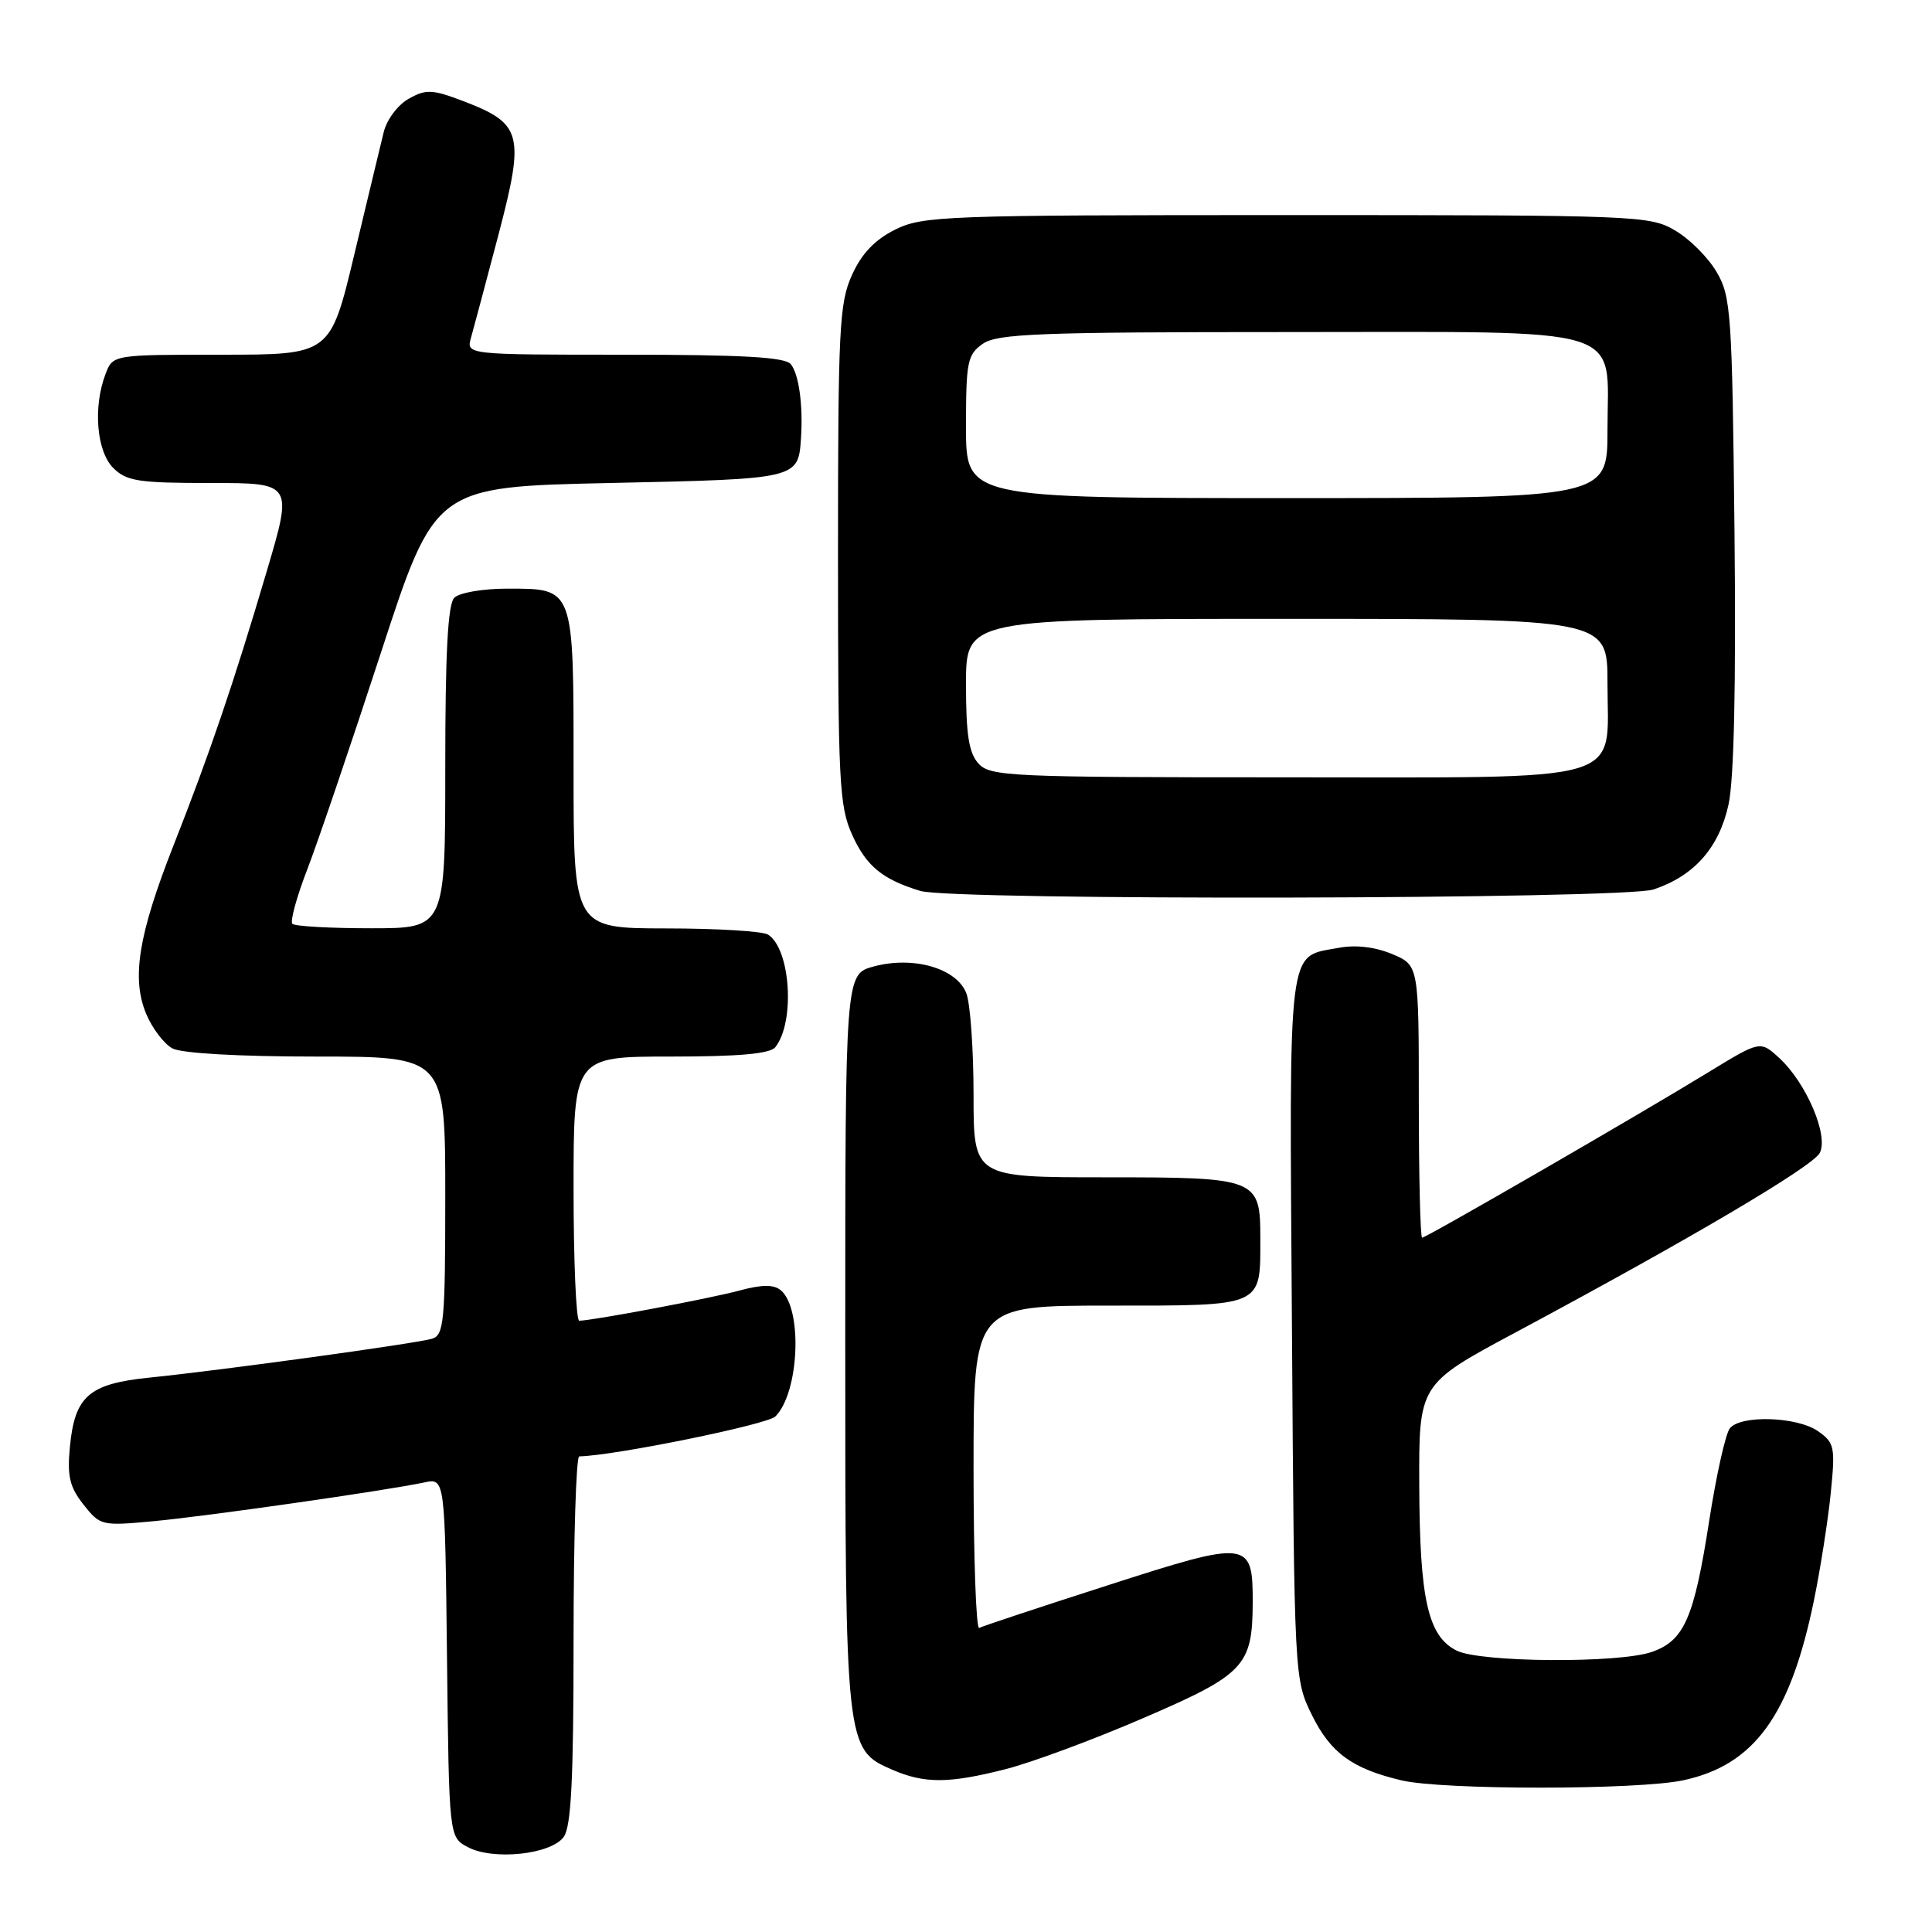 <?xml version="1.0" encoding="UTF-8" standalone="no"?>
<!DOCTYPE svg PUBLIC "-//W3C//DTD SVG 1.1//EN" "http://www.w3.org/Graphics/SVG/1.1/DTD/svg11.dtd" >
<svg xmlns="http://www.w3.org/2000/svg" xmlns:xlink="http://www.w3.org/1999/xlink" version="1.1" viewBox="0 0 256 256">
 <g >
 <path fill="currentColor"
d=" M 74.69 243.41 C 75.69 242.05 76.00 235.78 76.00 217.31 C 76.00 203.94 76.34 192.99 76.75 192.98 C 81.50 192.87 101.67 188.76 102.74 187.69 C 105.91 184.52 106.38 173.39 103.45 170.96 C 102.52 170.19 100.96 170.20 97.99 171.00 C 94.12 172.05 78.44 175.00 76.75 175.00 C 76.34 175.00 76.00 167.12 76.00 157.50 C 76.00 140.00 76.00 140.00 88.88 140.00 C 97.99 140.00 102.04 139.63 102.74 138.75 C 105.38 135.39 104.75 125.73 101.77 123.84 C 101.07 123.39 94.99 123.02 88.25 123.02 C 76.00 123.00 76.00 123.00 76.00 102.07 C 76.00 77.63 76.14 78.00 67.13 78.00 C 63.98 78.00 60.86 78.54 60.20 79.20 C 59.34 80.06 59.00 86.47 59.00 101.70 C 59.00 123.00 59.00 123.00 49.17 123.00 C 43.76 123.00 39.07 122.74 38.74 122.41 C 38.42 122.09 39.31 118.83 40.73 115.16 C 42.14 111.50 46.52 98.60 50.47 86.50 C 57.64 64.50 57.64 64.50 80.86 64.00 C 105.87 63.46 105.77 63.48 106.14 58.00 C 106.42 53.67 105.85 49.55 104.78 48.25 C 104.02 47.32 98.34 47.00 82.76 47.00 C 61.77 47.00 61.77 47.00 62.41 44.75 C 62.76 43.51 64.40 37.37 66.05 31.10 C 69.55 17.76 69.19 16.39 61.42 13.41 C 57.26 11.83 56.46 11.79 54.15 13.09 C 52.71 13.90 51.24 15.86 50.84 17.52 C 50.44 19.16 48.68 26.46 46.94 33.75 C 43.77 47.00 43.77 47.00 29.36 47.00 C 14.95 47.00 14.95 47.00 13.98 49.57 C 12.31 53.94 12.80 59.80 15.00 62.00 C 16.76 63.76 18.33 64.00 27.91 64.00 C 38.81 64.00 38.81 64.00 35.33 75.75 C 30.98 90.46 27.78 99.88 23.00 112.00 C 18.34 123.85 17.40 129.62 19.37 134.34 C 20.17 136.26 21.74 138.33 22.85 138.92 C 24.07 139.57 31.62 140.00 41.93 140.00 C 59.00 140.00 59.00 140.00 59.00 158.43 C 59.00 175.12 58.83 176.91 57.25 177.39 C 55.16 178.02 29.29 181.58 19.80 182.54 C 11.77 183.36 9.90 184.99 9.26 191.74 C 8.89 195.60 9.23 197.04 11.06 199.36 C 13.28 202.17 13.46 202.21 20.41 201.56 C 27.55 200.89 51.16 197.51 56.23 196.43 C 58.96 195.85 58.96 195.85 59.23 219.65 C 59.50 243.44 59.50 243.44 62.00 244.76 C 65.37 246.54 72.99 245.73 74.69 243.41 Z  M 223.03 235.90 C 232.46 233.88 237.23 227.31 240.37 212.00 C 241.21 207.88 242.21 201.53 242.58 197.89 C 243.20 191.72 243.09 191.18 240.90 189.64 C 238.14 187.71 230.69 187.46 229.22 189.25 C 228.65 189.94 227.42 195.45 226.48 201.50 C 224.47 214.43 223.17 217.39 218.88 218.89 C 214.49 220.42 196.14 220.29 193.00 218.71 C 189.22 216.80 188.12 211.96 188.06 196.96 C 188.00 183.42 188.00 183.42 200.75 176.59 C 223.89 164.20 240.14 154.61 241.12 152.78 C 242.34 150.50 239.35 143.49 235.76 140.19 C 233.24 137.88 233.24 137.88 226.37 142.08 C 217.18 147.71 188.99 164.00 188.44 164.00 C 188.20 164.00 188.00 155.88 188.00 145.95 C 188.00 127.90 188.00 127.90 184.45 126.41 C 182.19 125.47 179.62 125.17 177.40 125.59 C 170.52 126.88 170.84 124.25 171.19 175.88 C 171.50 222.50 171.50 222.50 173.85 227.28 C 176.32 232.28 179.19 234.37 185.72 235.91 C 191.19 237.20 217.01 237.19 223.03 235.90 Z  M 133.29 234.41 C 136.71 233.54 144.89 230.51 151.48 227.66 C 164.90 221.88 165.96 220.76 165.99 212.37 C 166.01 204.08 165.52 204.02 146.79 210.06 C 137.83 212.94 130.16 215.48 129.75 215.71 C 129.34 215.93 129.00 206.42 129.00 194.56 C 129.00 173.00 129.00 173.00 146.96 173.00 C 167.49 173.00 167.00 173.22 167.00 164.14 C 167.00 156.13 166.67 156.00 146.43 156.00 C 129.00 156.00 129.00 156.00 129.00 145.07 C 129.00 139.05 128.57 133.00 128.05 131.63 C 126.79 128.31 121.05 126.64 115.78 128.06 C 112.00 129.08 112.00 129.08 112.00 177.57 C 112.00 231.46 112.04 231.81 118.21 234.49 C 122.51 236.36 125.75 236.34 133.29 234.41 Z  M 219.10 117.86 C 224.49 116.06 227.79 112.33 229.04 106.60 C 229.77 103.26 230.04 90.82 229.83 70.50 C 229.52 41.45 229.37 39.28 227.46 36.04 C 226.35 34.13 223.87 31.65 221.96 30.54 C 218.61 28.56 216.98 28.50 170.50 28.50 C 125.14 28.50 122.29 28.61 118.62 30.42 C 115.93 31.76 114.18 33.59 112.90 36.42 C 111.21 40.13 111.04 43.52 111.04 73.50 C 111.04 103.74 111.20 106.85 112.94 110.67 C 114.81 114.78 116.94 116.53 121.94 118.05 C 126.21 119.35 215.18 119.17 219.10 117.86 Z  M 129.65 101.17 C 128.38 99.77 128.00 97.34 128.00 90.67 C 128.00 82.00 128.00 82.00 170.50 82.00 C 213.00 82.00 213.00 82.00 213.00 90.50 C 213.00 104.00 216.44 103.00 170.15 103.00 C 133.79 103.00 131.20 102.88 129.65 101.17 Z  M 128.00 56.56 C 128.00 47.93 128.19 46.98 130.22 45.56 C 132.14 44.21 137.70 44.00 170.72 44.00 C 216.50 44.00 213.00 42.92 213.00 57.00 C 213.00 66.00 213.00 66.00 170.50 66.00 C 128.00 66.00 128.00 66.00 128.00 56.56 Z "/>
</g>
</svg>